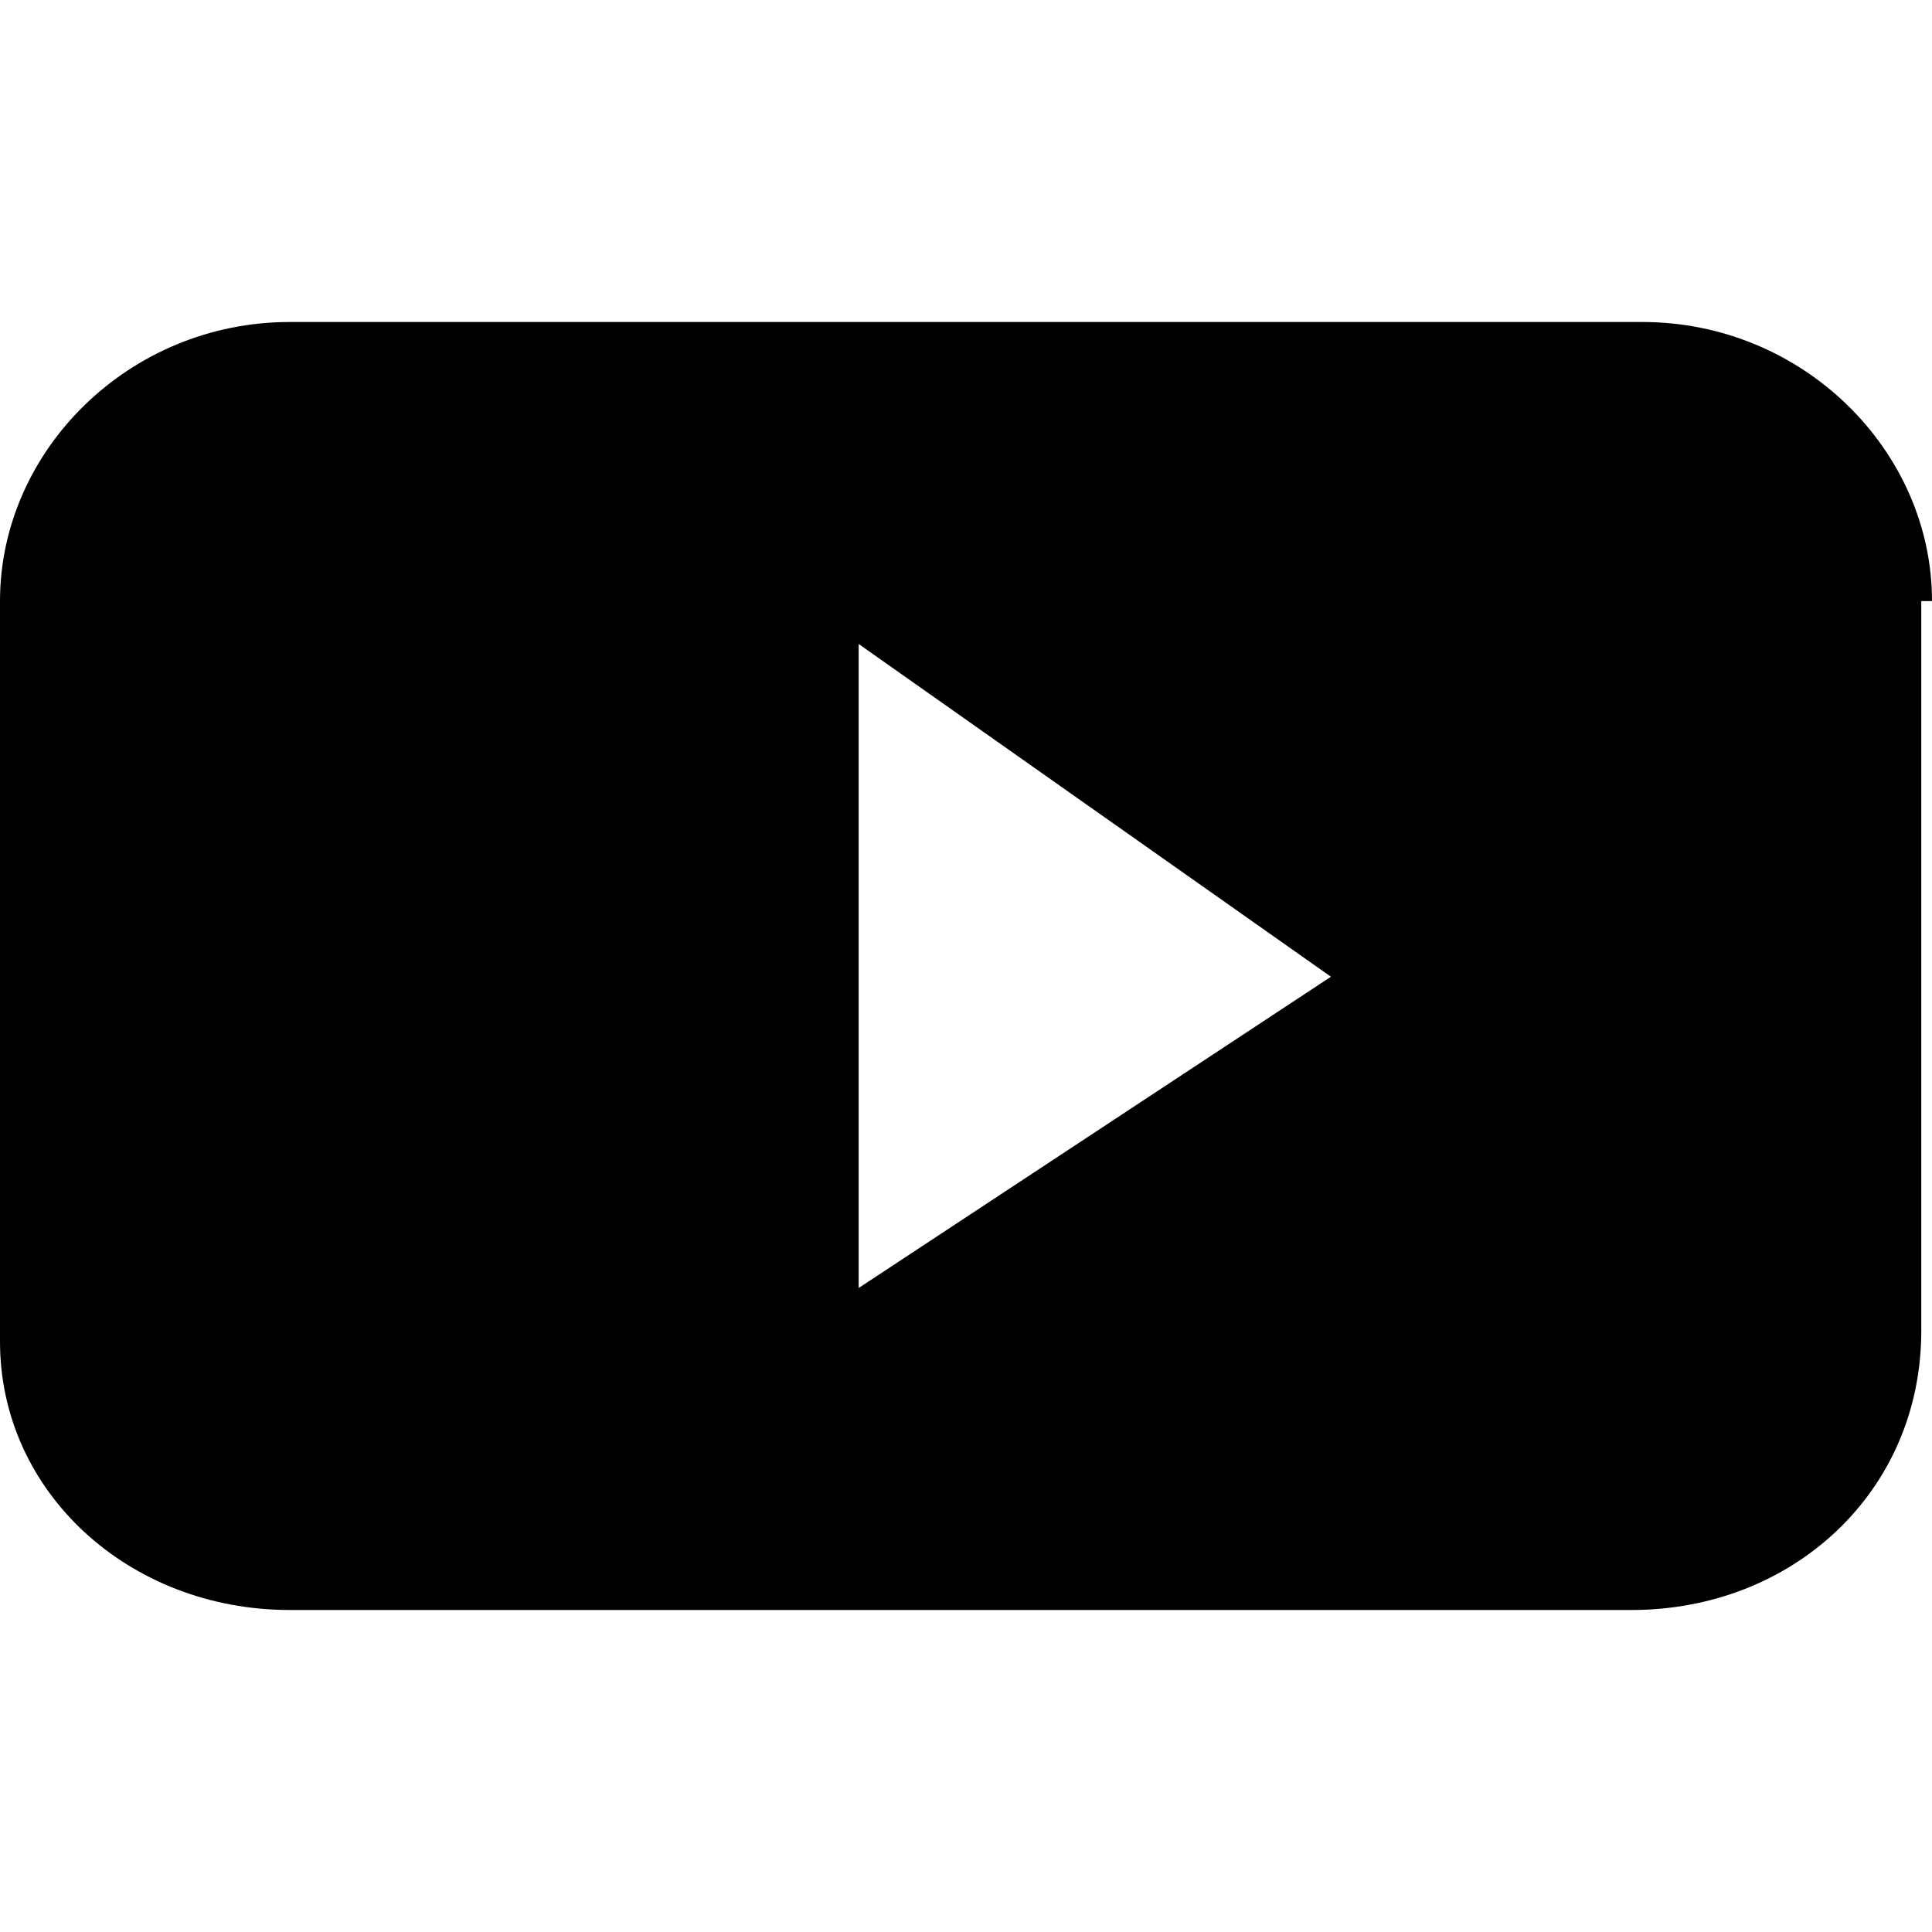 <?xml version="1.0" encoding="utf-8"?>
<!-- Generator: Adobe Illustrator 16.0.4, SVG Export Plug-In . SVG Version: 6.00 Build 0)  -->
<!DOCTYPE svg PUBLIC "-//W3C//DTD SVG 1.1//EN" "http://www.w3.org/Graphics/SVG/1.1/DTD/svg11.dtd">
<svg version="1.1" id="Ebene_1" xmlns="http://www.w3.org/2000/svg" xmlns:xlink="http://www.w3.org/1999/xlink" x="0px" y="0px"
	 width="18px" height="18px" viewBox="0 0 18 18" style="enable-background:new 0 0 18 18;" xml:space="preserve">
<path style="fill-rule:evenodd;clip-rule:evenodd;" d="M8,12V6l4.4,3.1L8,12L8,12z M18,5.6C18,4.2,16.8,3,15.3,3H2.7
	C1.2,3,0,4.2,0,5.6v6.9C0,13.9,1.2,15,2.7,15h12.5c1.5,0,2.7-1.1,2.7-2.6V5.6z"/>
</svg>
